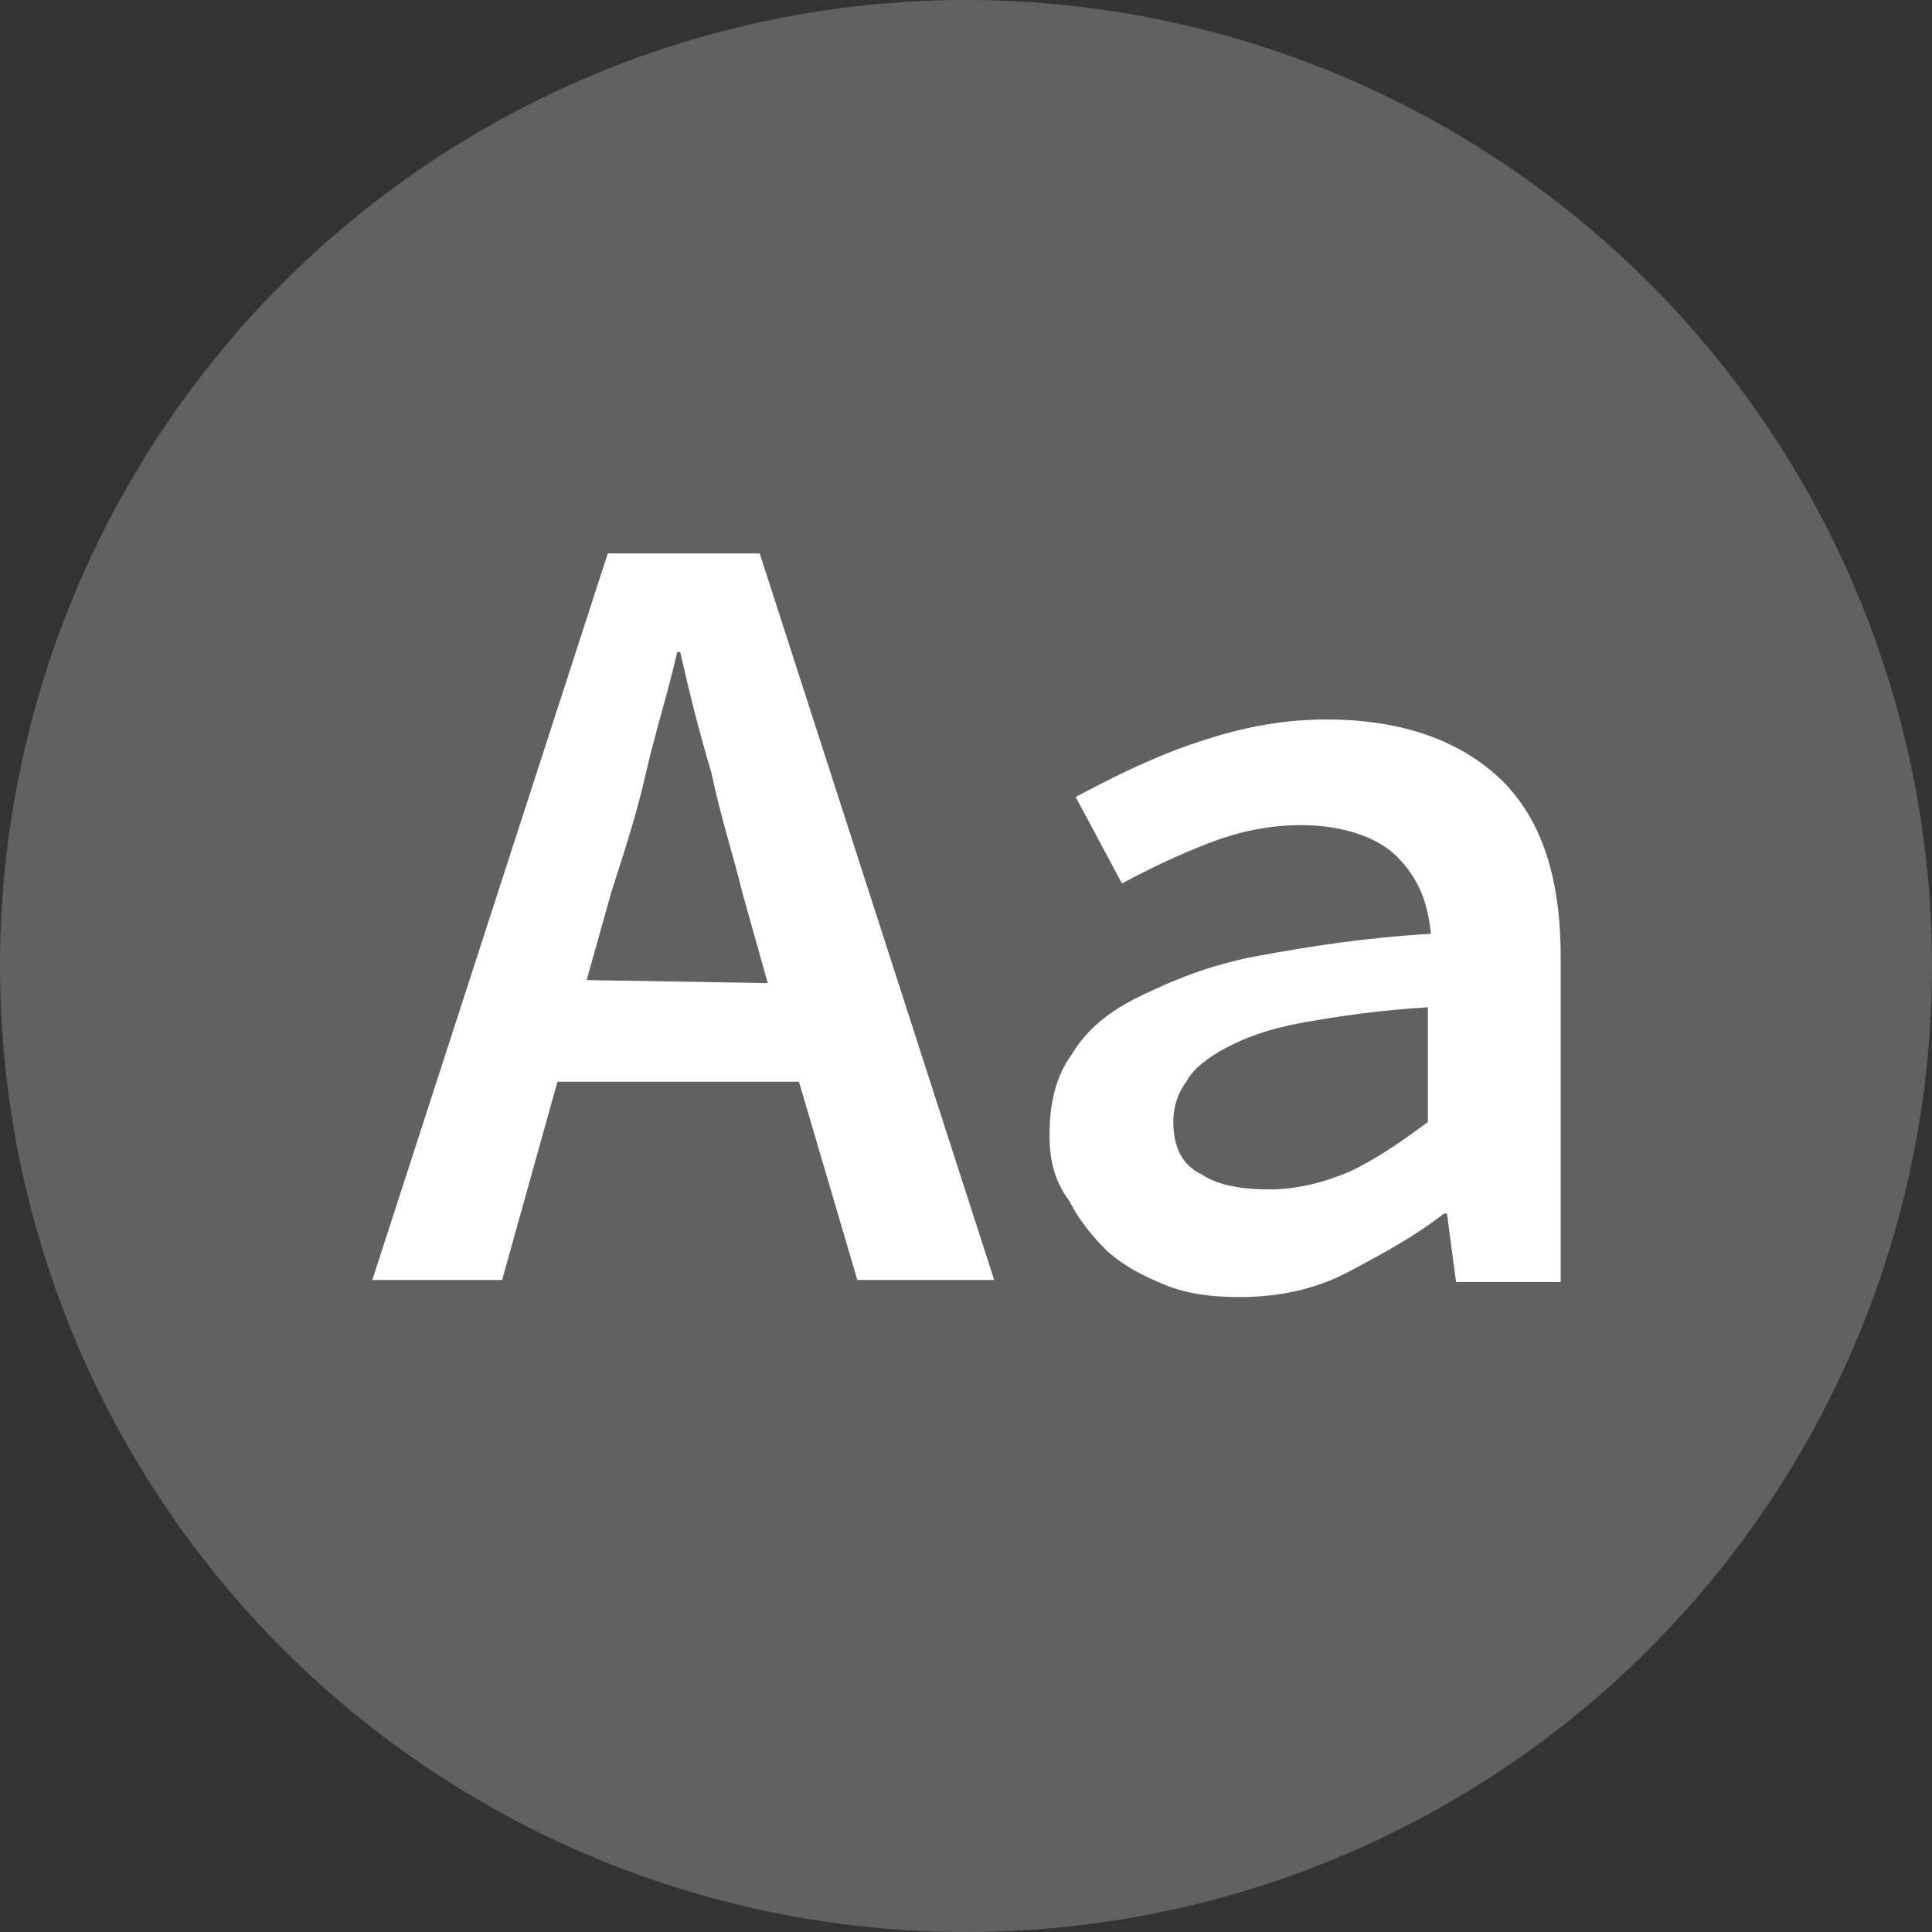 <?xml version="1.0" encoding="utf-8"?>
<!-- Generator: Adobe Illustrator 21.0.0, SVG Export Plug-In . SVG Version: 6.00 Build 0)  -->
<svg version="1.1" id="Layer_1" xmlns="http://www.w3.org/2000/svg" xmlns:xlink="http://www.w3.org/1999/xlink" x="0px" y="0px"
	 viewBox="0 0 192 192" style="enable-background:new 0 0 192 192;" xml:space="preserve">
<rect x="0" y="0" width="192" height="192" fill="#333333" stroke="none"/>
<style type="text/css">
	.st0{fill:#616161;}
	.st1{fill:#FFFFFF;}
</style>
<g id="Layer_1_1_">
	<g>
		<g>
			<circle class="st0" cx="96" cy="96" r="96"/>
		</g>
	</g>
	<g>
		<path class="st1" d="M79.4,107.5h-24l-5.5,19.7H37L60.4,55h15.1l23.3,72.2H85.2L79.4,107.5z M76.3,97.7l-2.5-8.9
			c-0.9-3.7-2.2-7.7-3.1-12c-1.2-4-2.2-8-3.1-12h-0.3c-0.9,4-2.2,8-3.1,12c-0.9,4-2.2,8-3.4,11.7l-2.5,8.9L76.3,97.7L76.3,97.7z"/>
		<path class="st1" d="M104.3,112.8c0-3.1,0.6-5.8,2.2-8c1.5-2.5,3.7-4.3,6.8-5.8c3.1-1.5,6.8-3.1,11.7-4s10.4-1.8,17.2-2.2
			c-0.3-3.1-1.2-5.5-3.4-7.7c-1.8-1.8-5.2-3.1-9.5-3.1c-3.1,0-6.1,0.6-9.2,1.8c-3.1,1.2-5.8,2.5-8.6,4l-4.6-8.6
			c3.4-1.8,7.1-3.7,11.4-5.2c4.3-1.5,8.6-2.5,13.5-2.5c7.7,0,13.5,2.2,17.5,6.1c4,4,5.8,9.8,5.8,17.5v32.3h-10.4l-0.9-6.8h-0.3
			c-2.8,2.2-6.1,4-9.5,5.8c-3.4,1.8-7.1,2.5-10.8,2.5c-2.8,0-5.2-0.3-7.4-1.2c-2.2-0.9-4-1.8-5.8-3.4c-1.5-1.5-2.8-3.1-3.7-4.9
			C104.6,117.1,104.3,114.9,104.3,112.8z M116.6,111.5c0,2.5,0.9,4.3,2.8,5.2c1.8,1.2,4.3,1.5,6.8,1.5c2.5,0,5.2-0.6,8-1.8
			c2.5-1.2,4.9-2.8,7.7-4.9v-11.4c-4.9,0.3-8.9,0.9-12.3,1.5c-3.4,0.6-5.8,1.5-7.7,2.5s-3.4,2.2-4,3.4
			C116.9,108.8,116.6,110.3,116.6,111.5z"/>
	</g>
</g>
</svg>
